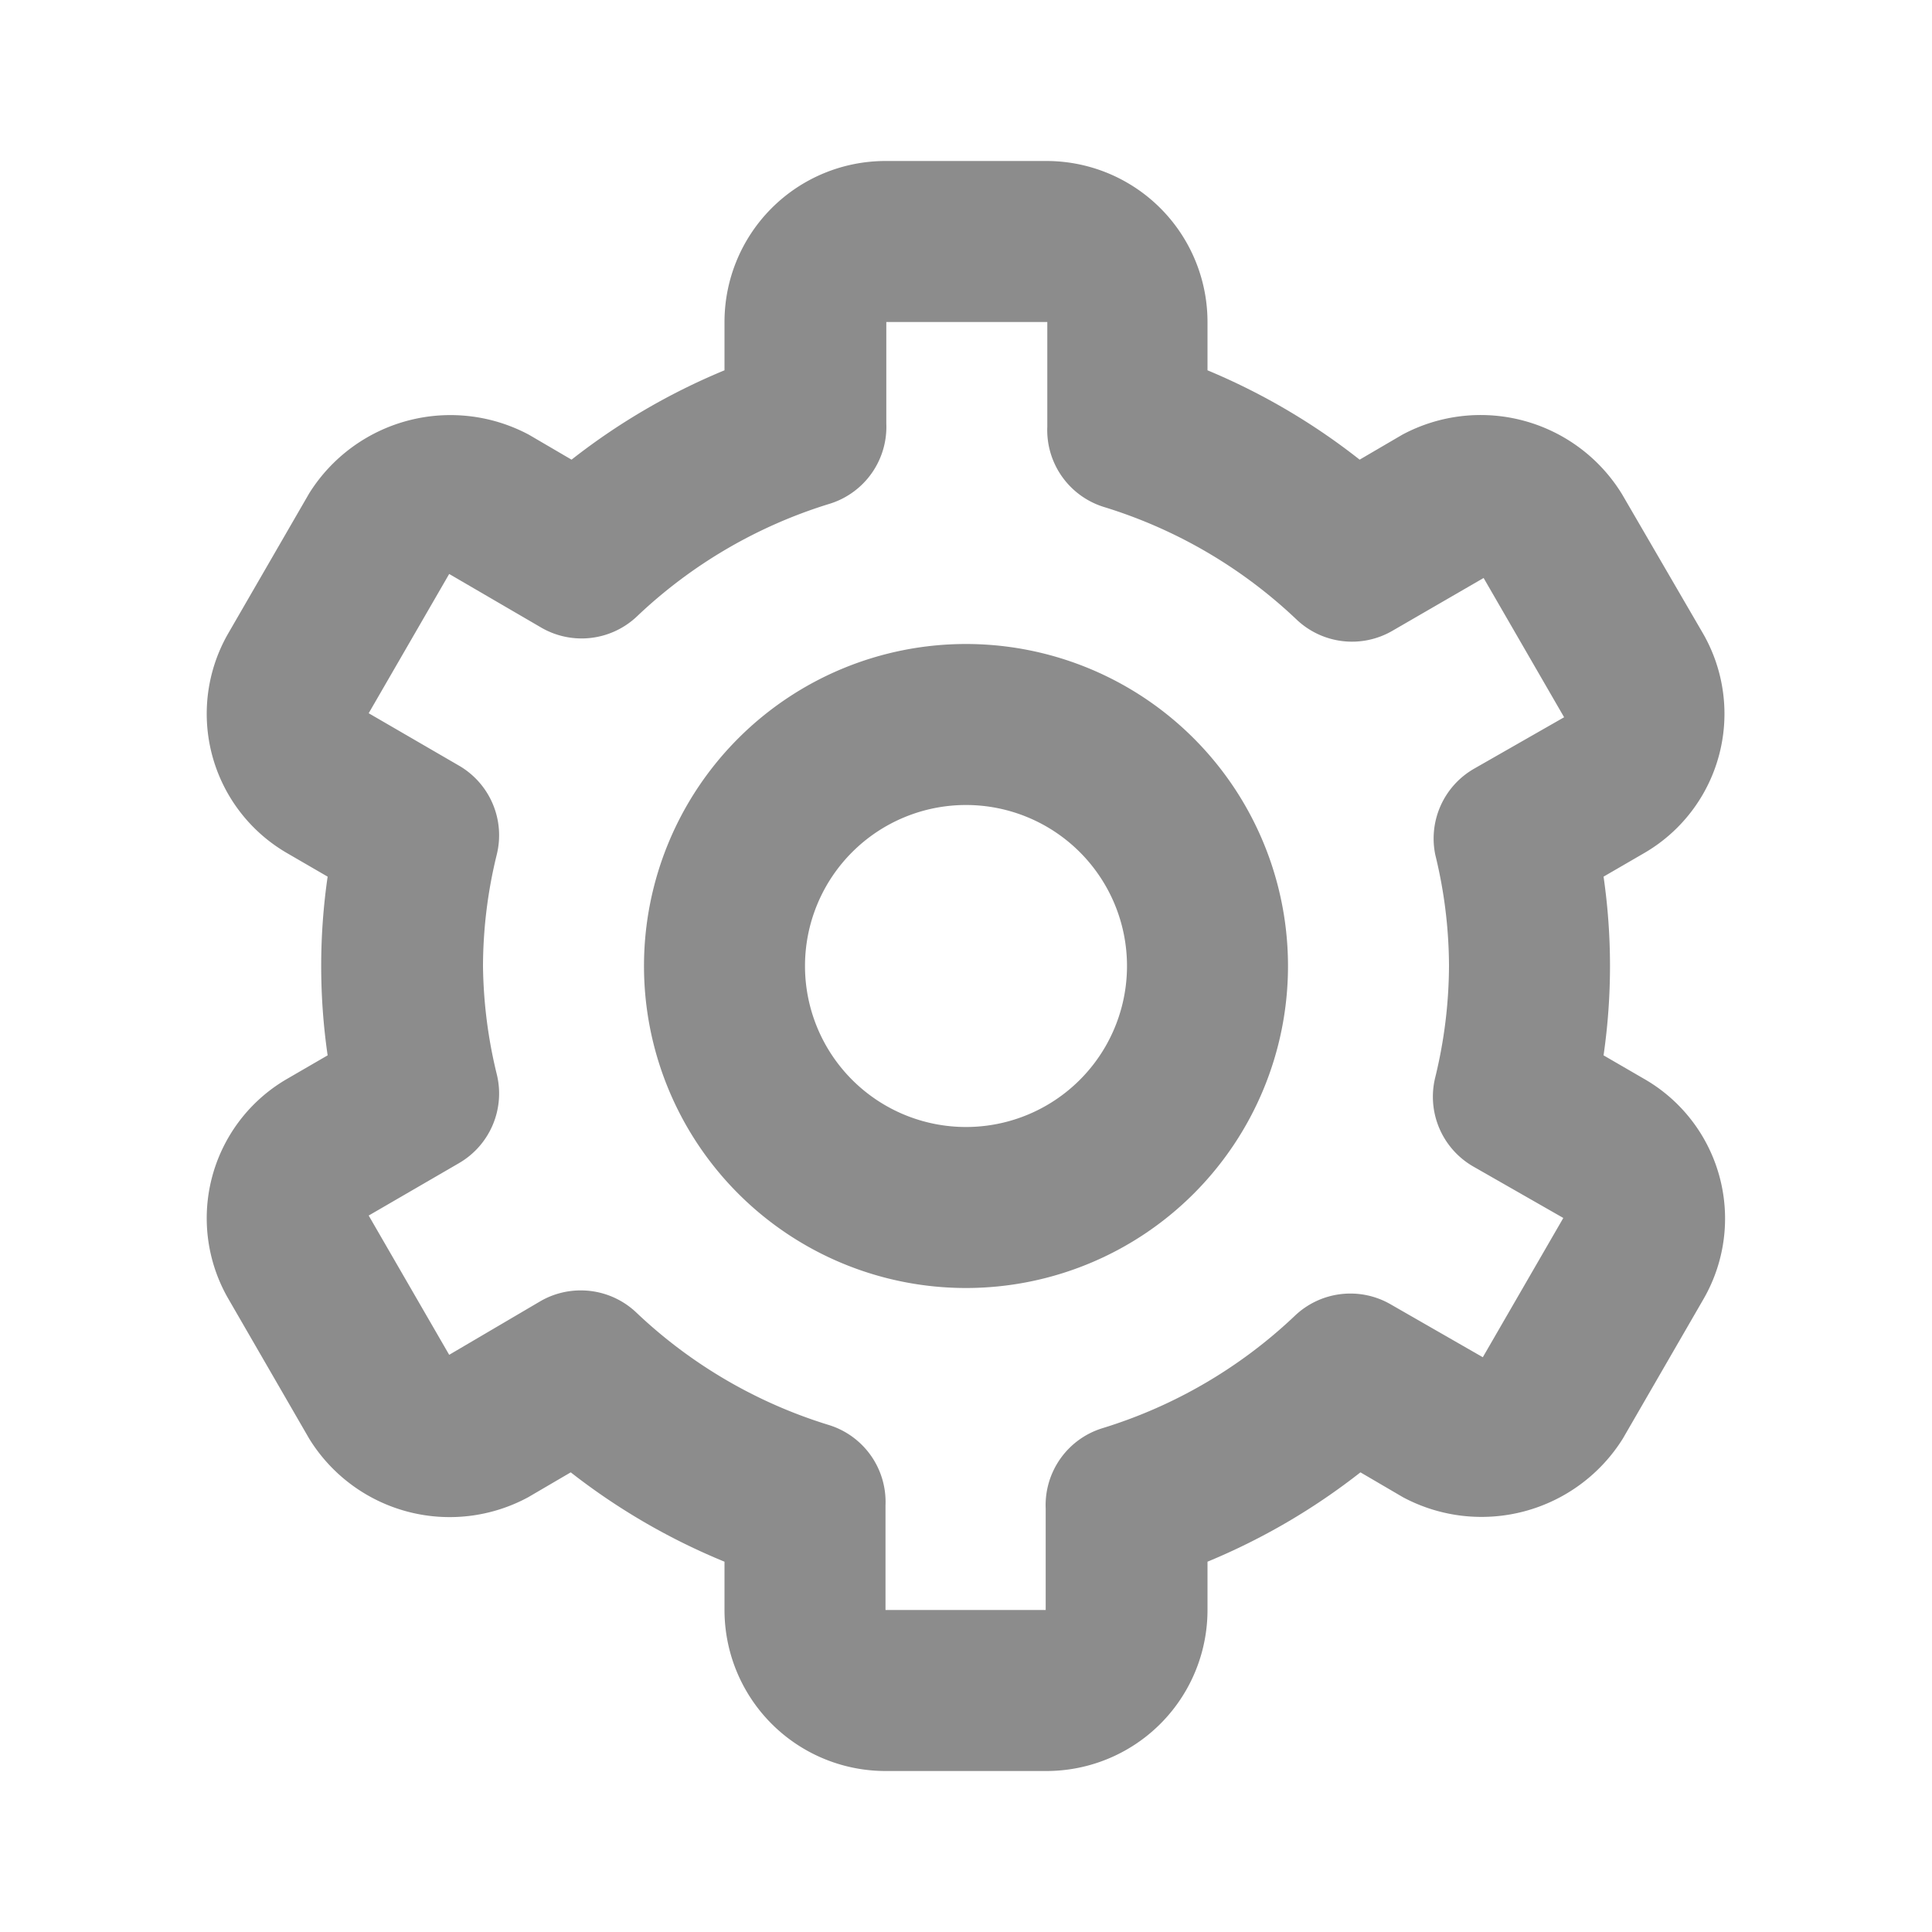 <svg id="icons" xmlns="http://www.w3.org/2000/svg" viewBox="0 0 24 24"><defs><style>.cls-1{fill:#8c8c8c;}</style></defs><title>icon - line - header - settings</title><path class="cls-1" d="M12,8a4,4,0,1,0,4,4A4,4,0,0,0,12,8Zm0,6a2,2,0,1,1,2-2A2,2,0,0,1,12,14Zm8.42-.6-.5-.29a7.74,7.74,0,0,0,0-2.22l.5-.29a2,2,0,0,0,.73-2.74l-1-1.72a2.06,2.06,0,0,0-2.73-.74l-.53.31A8.07,8.07,0,0,0,15,4.6V4a2,2,0,0,0-2-2H11A2,2,0,0,0,9,4v.6A8.07,8.07,0,0,0,7.1,5.71L6.57,5.4a2.07,2.07,0,0,0-2.73.73l-1,1.73a2,2,0,0,0,.73,2.74l.5.29a7.74,7.74,0,0,0,0,2.22l-.5.29a2,2,0,0,0-.73,2.74l1,1.73a2.05,2.05,0,0,0,2.72.73l.53-.31A8.07,8.07,0,0,0,9,19.4V20a2,2,0,0,0,2,2h2a2,2,0,0,0,2-2v-.6a8.07,8.07,0,0,0,1.9-1.11l.53.31a2.07,2.07,0,0,0,2.73-.73l1-1.73A2,2,0,0,0,20.42,13.4Zm-2.59-2.78A5.86,5.86,0,0,1,18,12a5.92,5.92,0,0,1-.17,1.38,1,1,0,0,0,.47,1.11l1.12.64-1,1.73-1.15-.66a1,1,0,0,0-1.19.15,6.05,6.05,0,0,1-2.38,1.39,1,1,0,0,0-.71,1V20H11V18.7a1,1,0,0,0-.71-1,6.05,6.05,0,0,1-2.38-1.39,1,1,0,0,0-.69-.28,1,1,0,0,0-.5.13l-1.14.67-1-1.73,1.12-.65a1,1,0,0,0,.47-1.11A5.92,5.92,0,0,1,6,12a5.86,5.86,0,0,1,.17-1.38A1,1,0,0,0,5.7,9.51L4.58,8.86l1-1.73,1.15.67a1,1,0,0,0,1.19-.15,6.05,6.05,0,0,1,2.38-1.39,1,1,0,0,0,.71-1V4h2V5.3a1,1,0,0,0,.71,1,6.05,6.05,0,0,1,2.38,1.39,1,1,0,0,0,1.19.15l1.14-.66,1,1.73-1.12.64A1,1,0,0,0,17.83,10.62Z"/></svg>